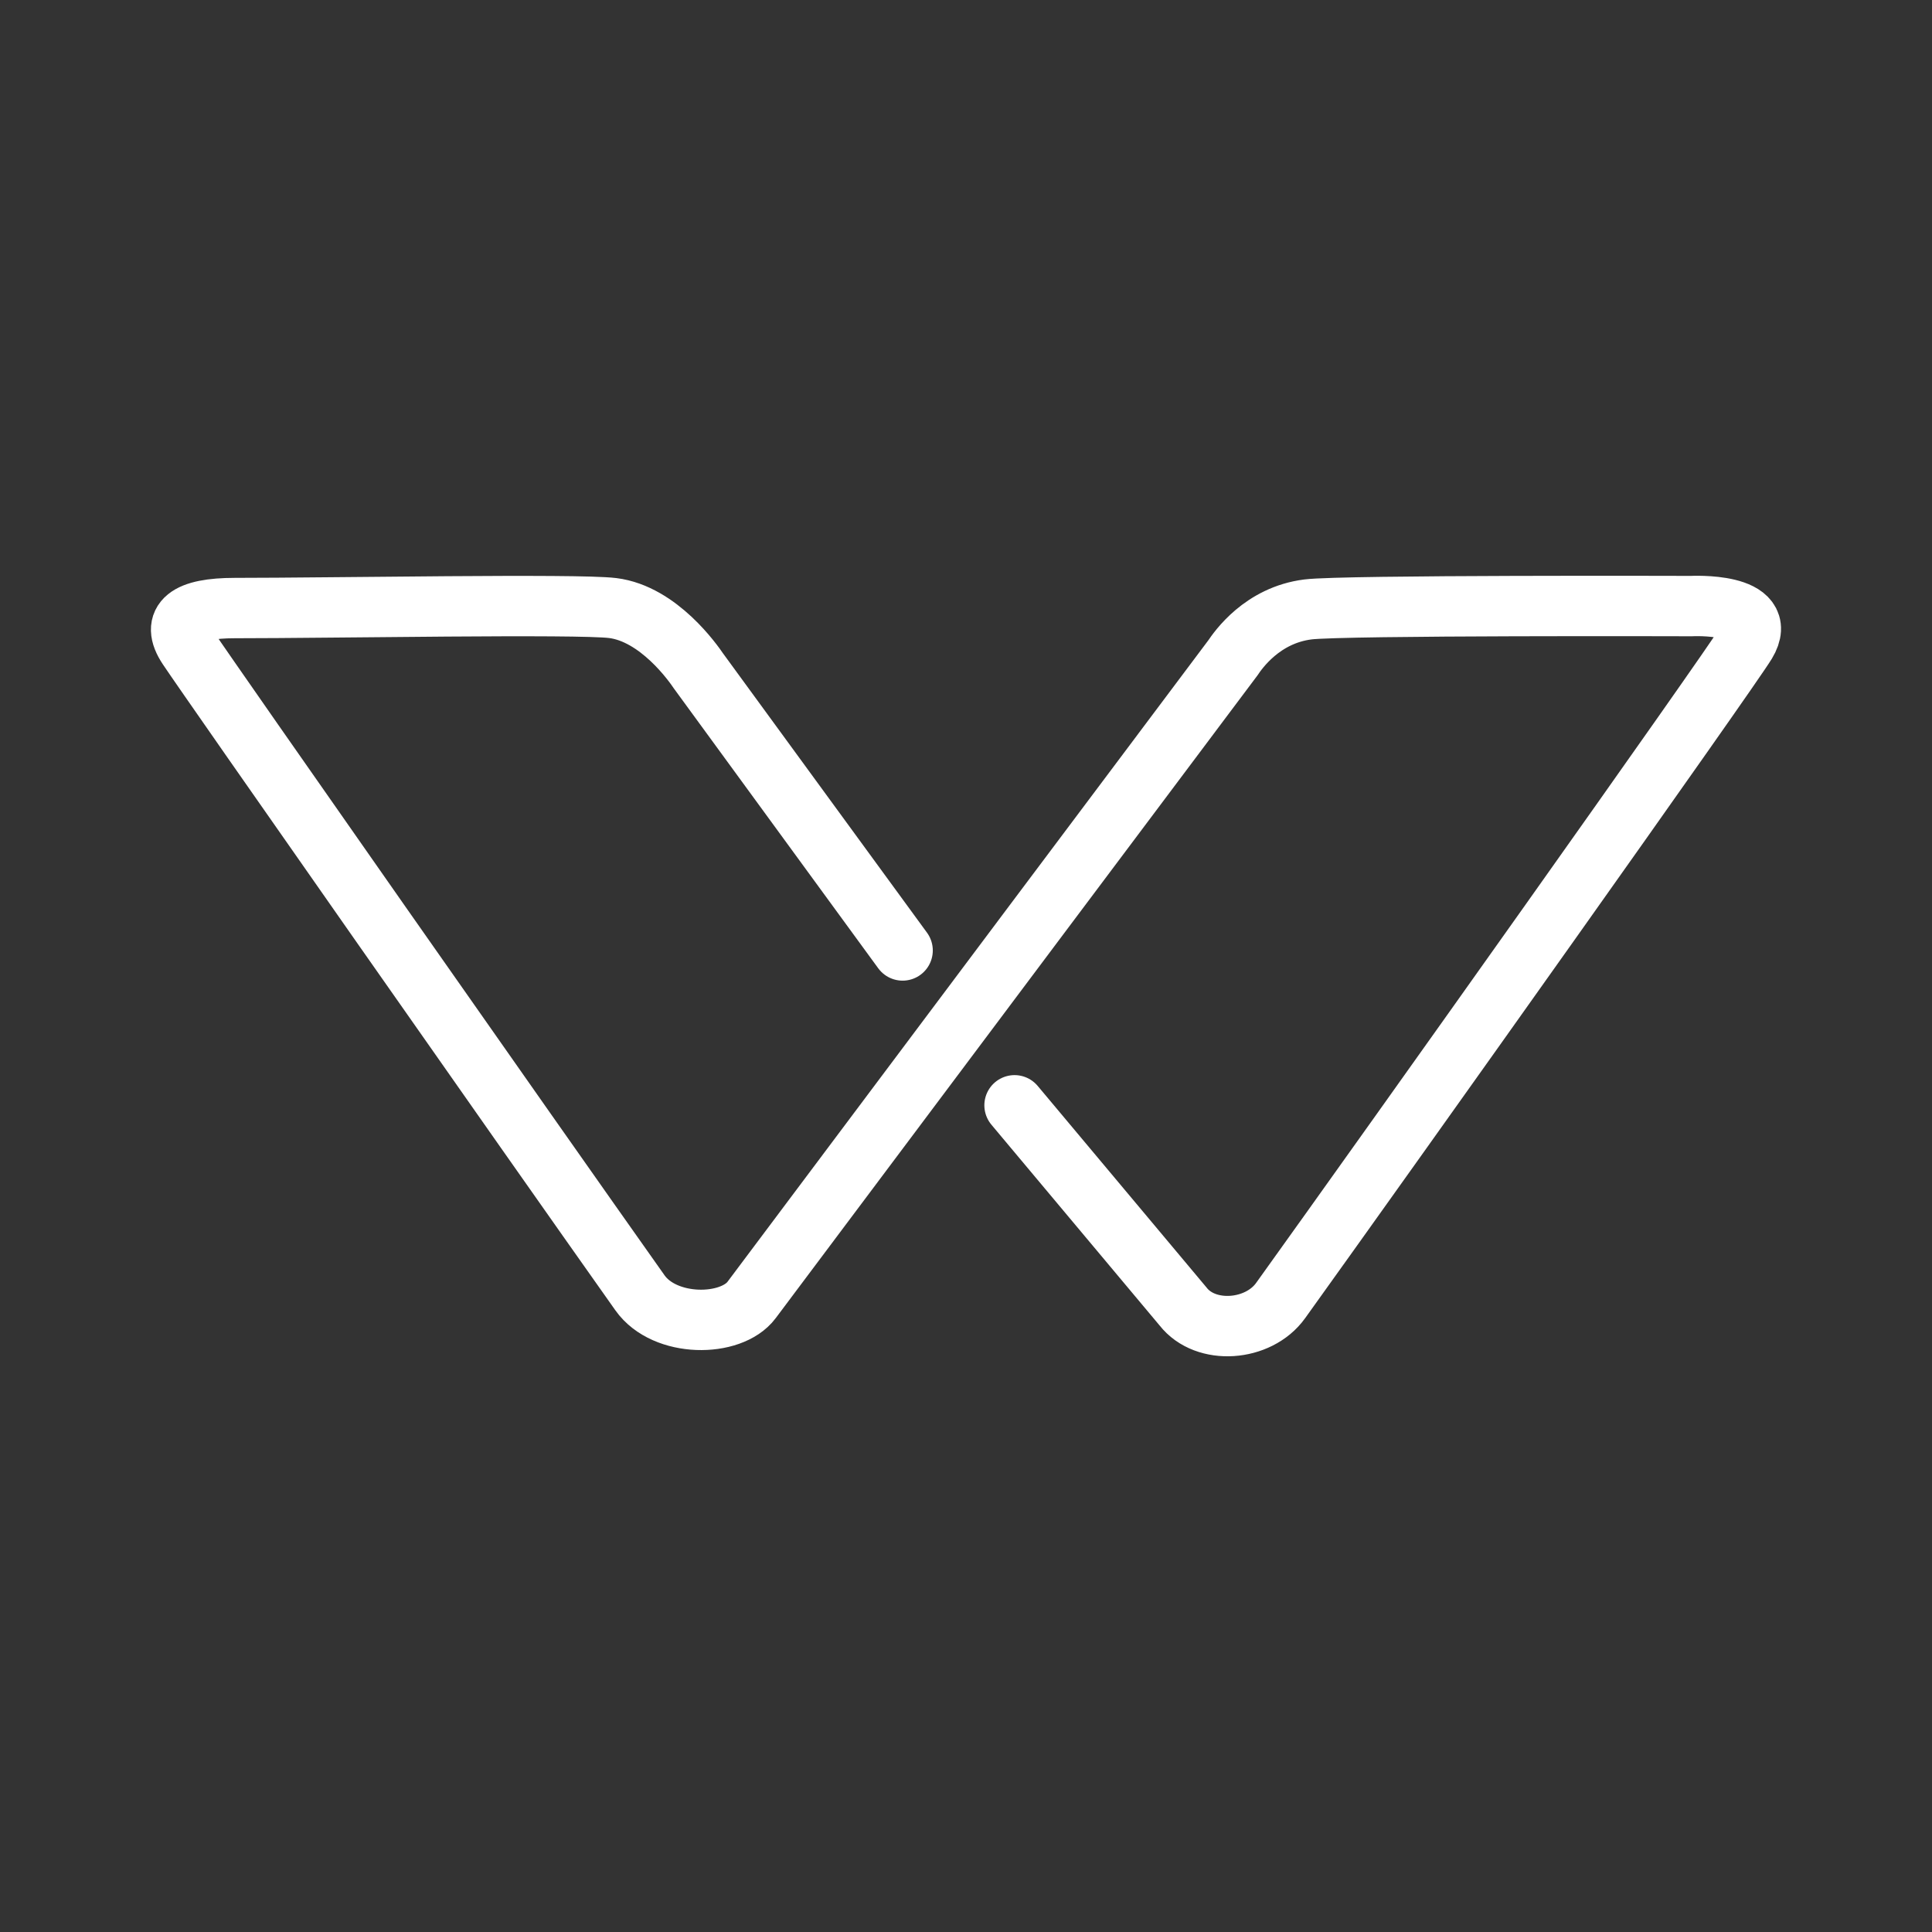 <ns0:svg xmlns:ns0="http://www.w3.org/2000/svg" id="b" viewBox="0 0 48 48" style="stroke-width:1.5px"><ns0:rect x="0" y="0" width="48" height="48" fill="#333333" stroke="none"/><ns0:defs style="stroke-width:1.5px"><ns0:style style="stroke-width:1.5px">.d{fill:none;stroke:#fff;stroke-linecap:round;}</ns0:style></ns0:defs><ns0:path id="c" class="d" d="m22.425,23.614l-5.069-6.941c-.13-.192-.989-1.423-2.133-1.566-.883-.11-6.981,0-9.388,0-1.177,0-1.608.317-1.165.982.58.87,8.451,12.106,11.23,16.031.616.87,2.264.859,2.773.178,2.883-3.853,11.956-15.951,11.956-15.951.13-.191.725-1.063,1.868-1.206.884-.11,9.522-.083,9.522-.083,0,0,1.978-.104,1.361.918-.415.688-8.747,12.411-11.564,16.337-.552.769-1.866.863-2.424.145l-4.186-4.997" style="stroke-width:1.5px" /></ns0:svg>